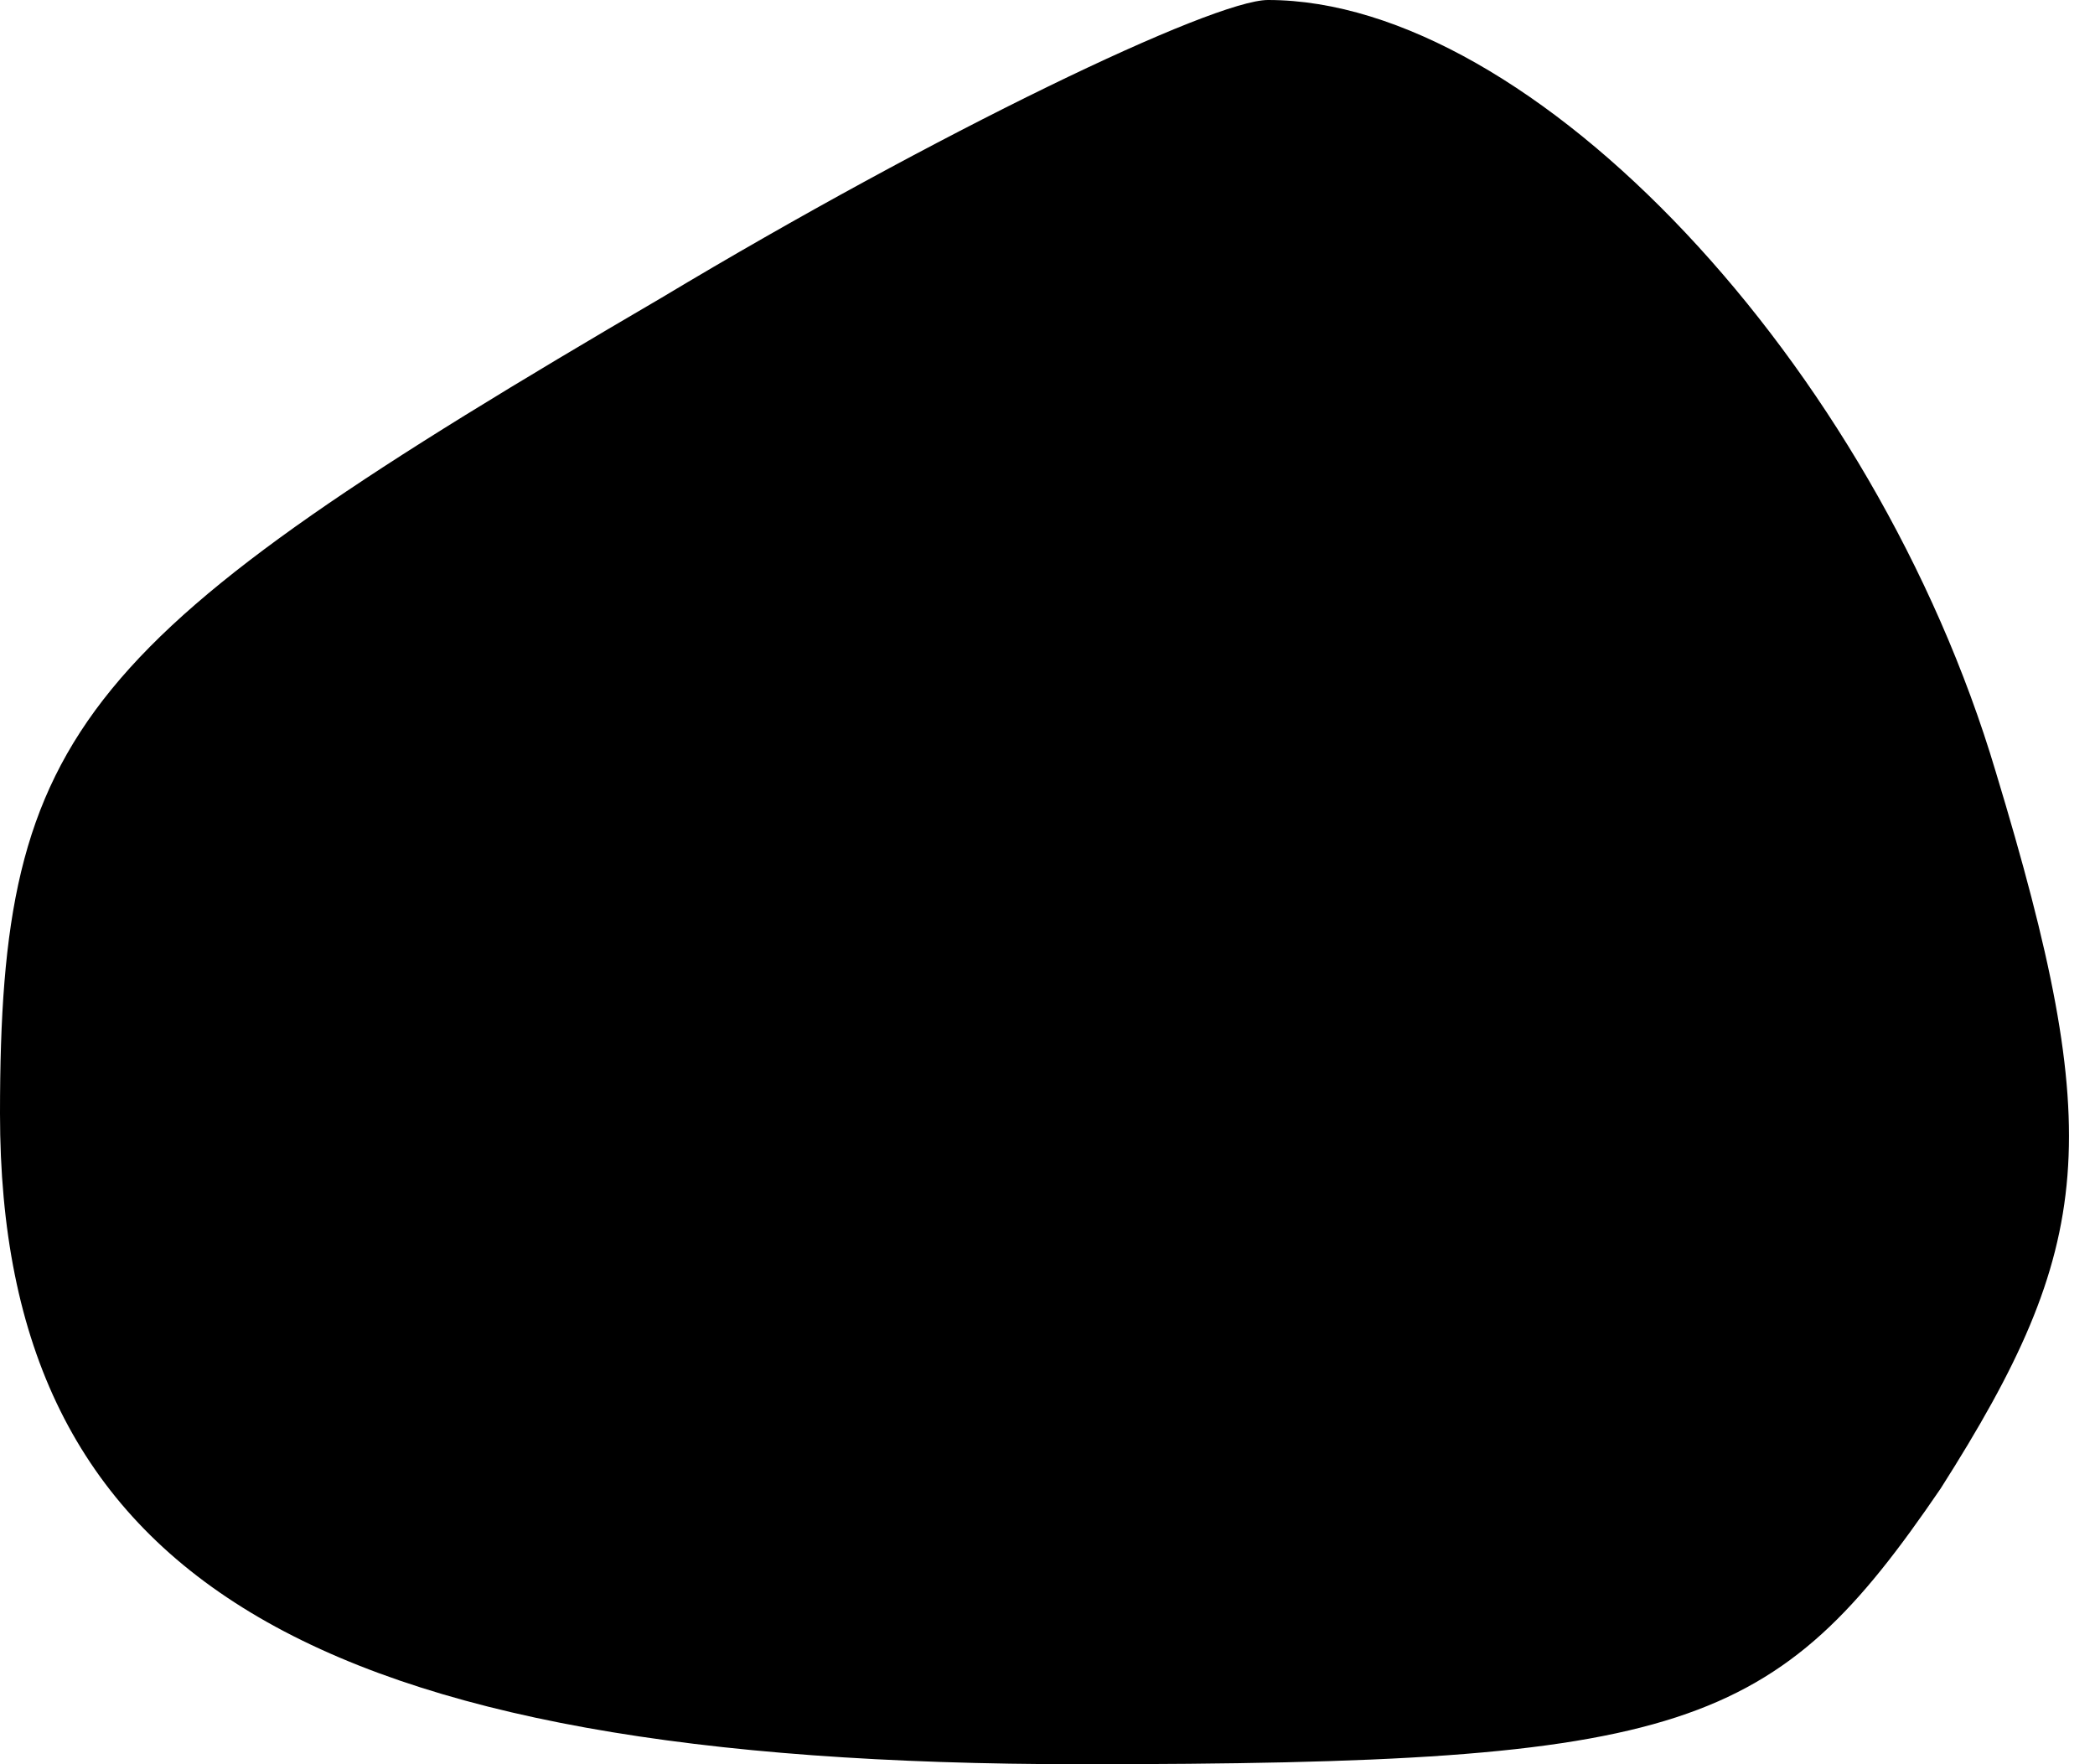 <?xml version="1.0" standalone="no"?>
<!DOCTYPE svg PUBLIC "-//W3C//DTD SVG 20010904//EN"
 "http://www.w3.org/TR/2001/REC-SVG-20010904/DTD/svg10.dtd">
<svg version="1.0" xmlns="http://www.w3.org/2000/svg"
 width="19pt" height="16pt" viewBox="0 0 19 16"
 preserveAspectRatio="xMidYMid meet">
<g transform="translate(0,16) scale(0.1,-0.1)"
fill="#000000" stroke="none">
<path fill="#000000" stroke="none" d="M60 133 c-53 -31 -60 -39 -60 -74 0
-42 28 -59 98 -59 55 0 63 3 78 25 14 22 15 32 5 65 -11 37 -42 70 -66 70 -5
0 -30 -12 -55 -27z"/>
</g>
</svg>

